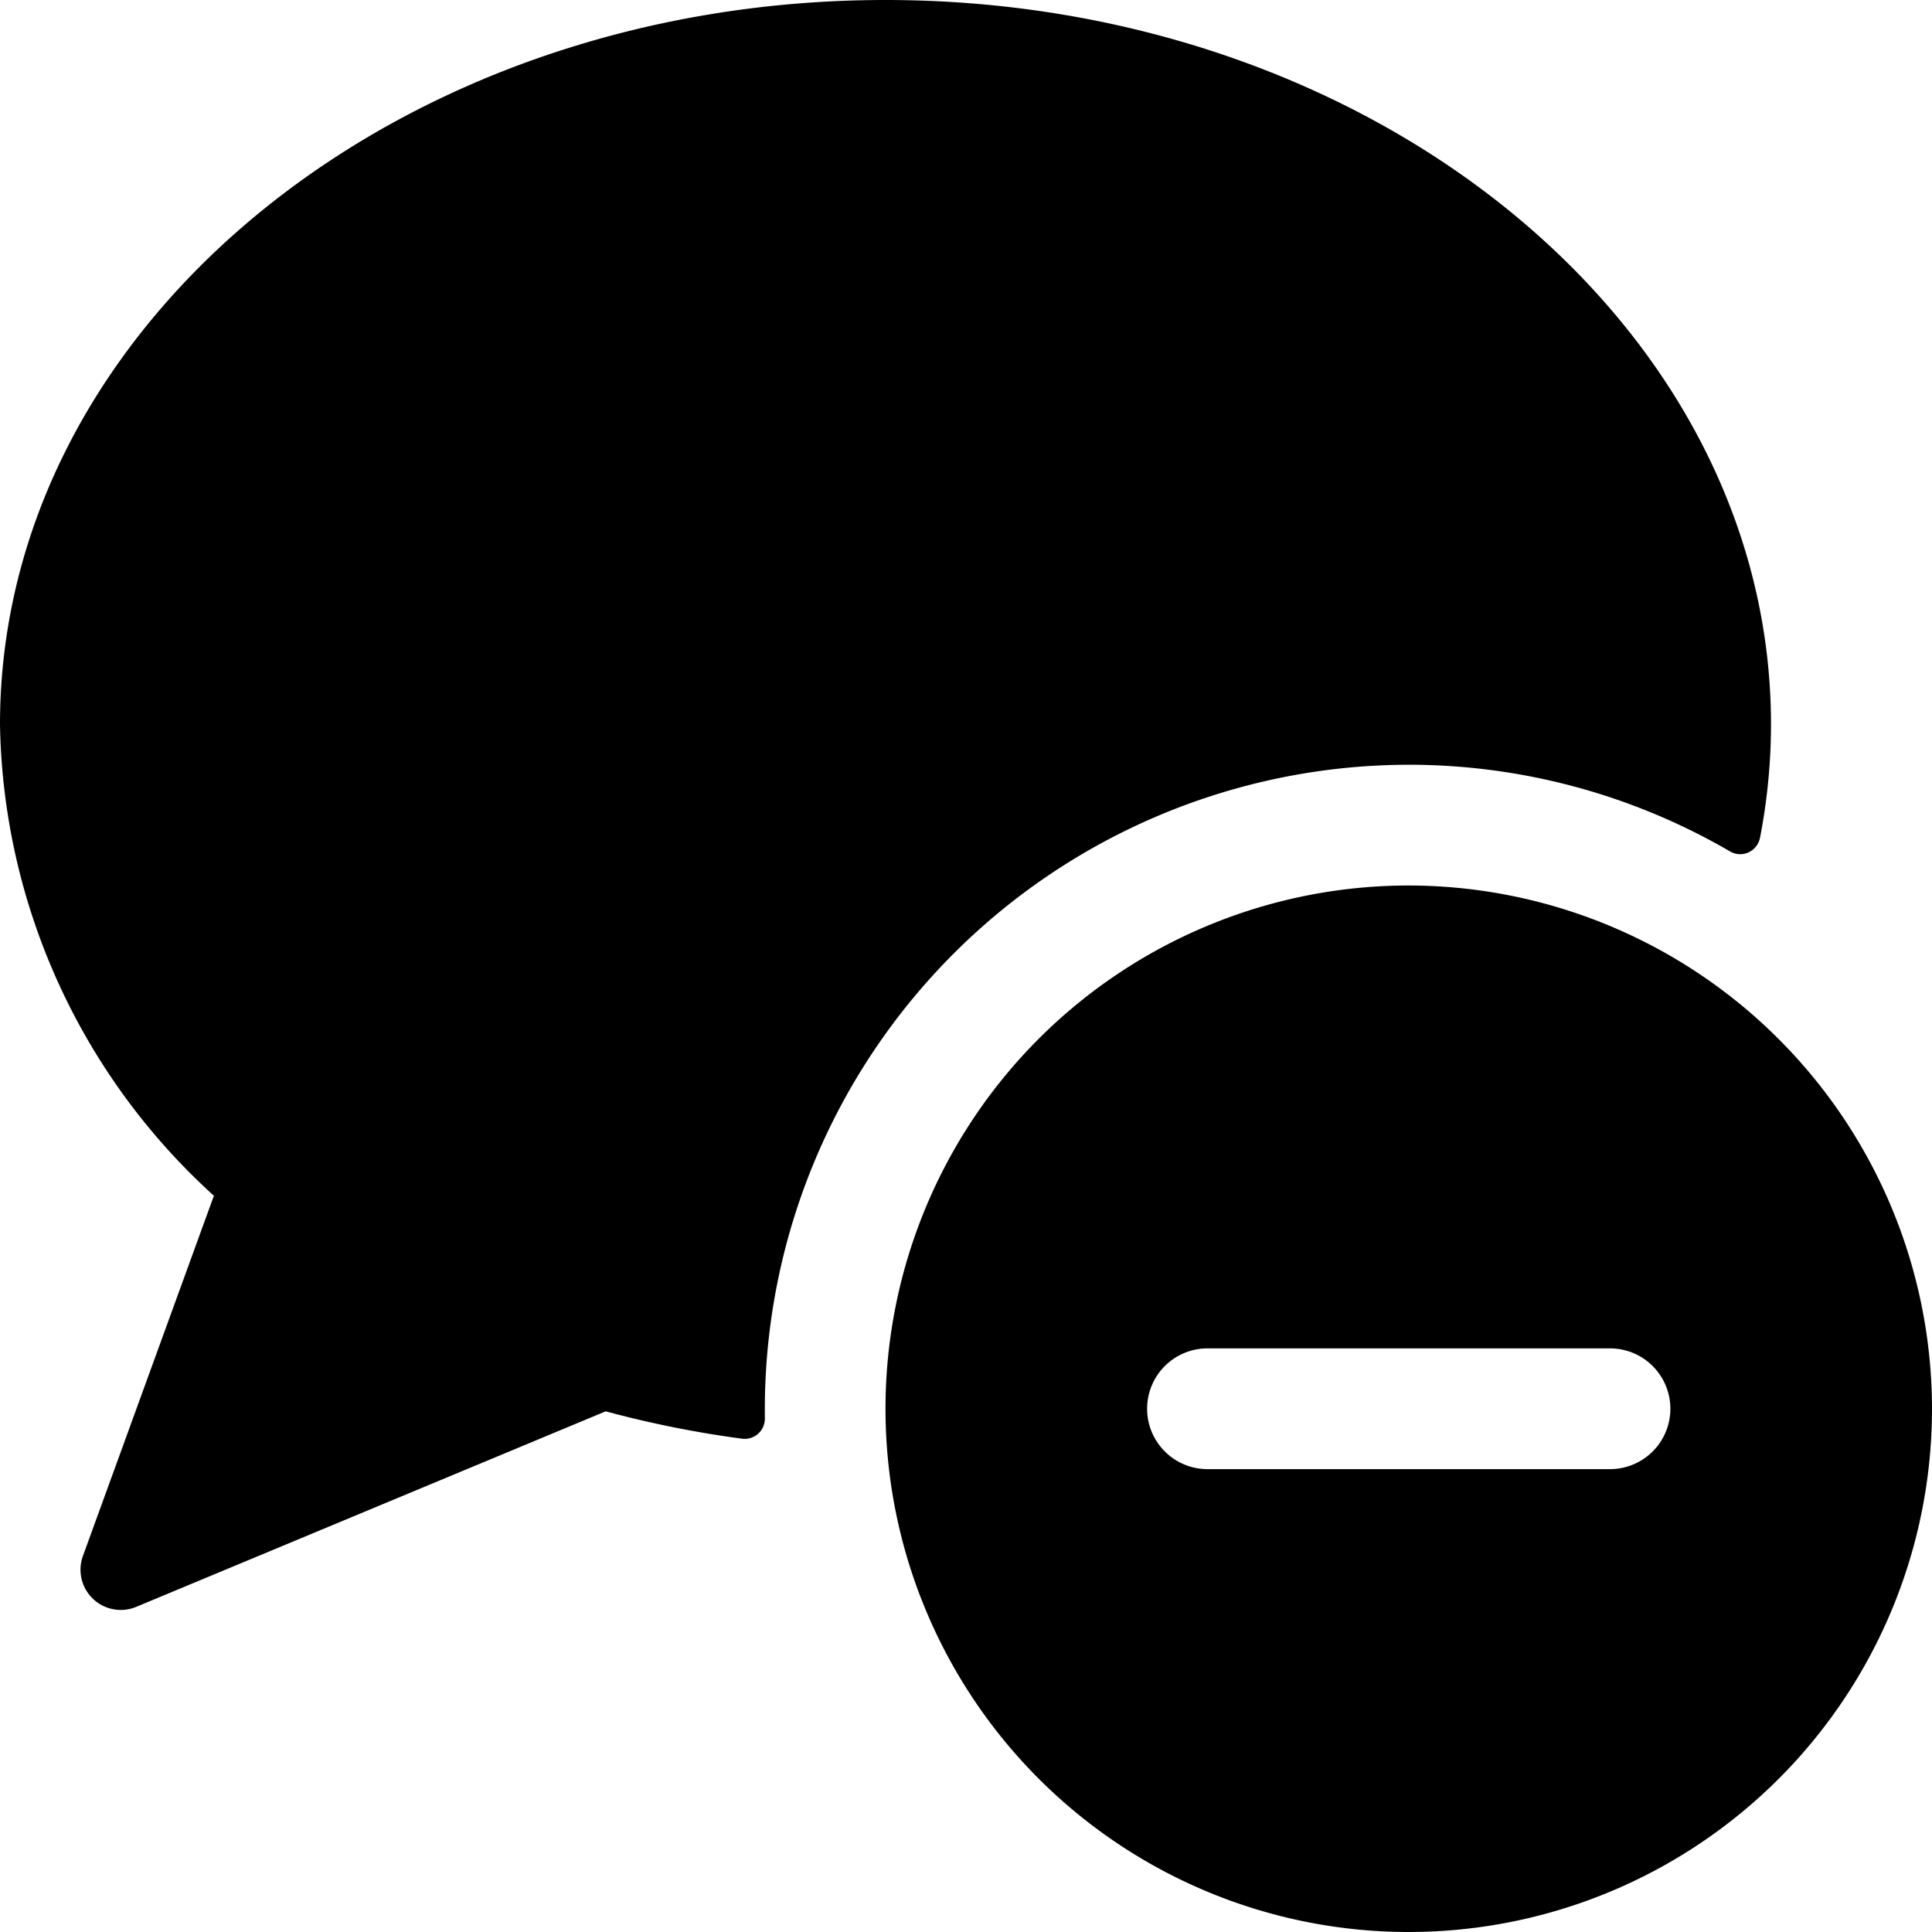 <svg xmlns="http://www.w3.org/2000/svg" viewBox="0 0 24 24"><title>messages-bubble-subtract</title><path d="M17.5,9.5a7.932,7.932,0,0,1,3.992,1.077.249.249,0,0,0,.228.012.254.254,0,0,0,.143-.18A7.4,7.4,0,0,0,22,9c0-4.962-4.935-9-11-9S0,4.038,0,9a8.08,8.08,0,0,0,2.657,5.854L1.03,19.329a.5.5,0,0,0,.662.632l5.832-2.429a13.14,13.14,0,0,0,1.695.34.248.248,0,0,0,.2-.063.251.251,0,0,0,.082-.2c0-.037,0-.075,0-.113A8.009,8.009,0,0,1,17.5,9.5Z"/><path d="M17.5,11A6.5,6.5,0,1,0,24,17.5,6.508,6.508,0,0,0,17.5,11Zm-3.25,6.5a.75.75,0,0,1,.75-.75h5a.75.75,0,0,1,0,1.5H15A.75.75,0,0,1,14.25,17.5Z"/></svg>